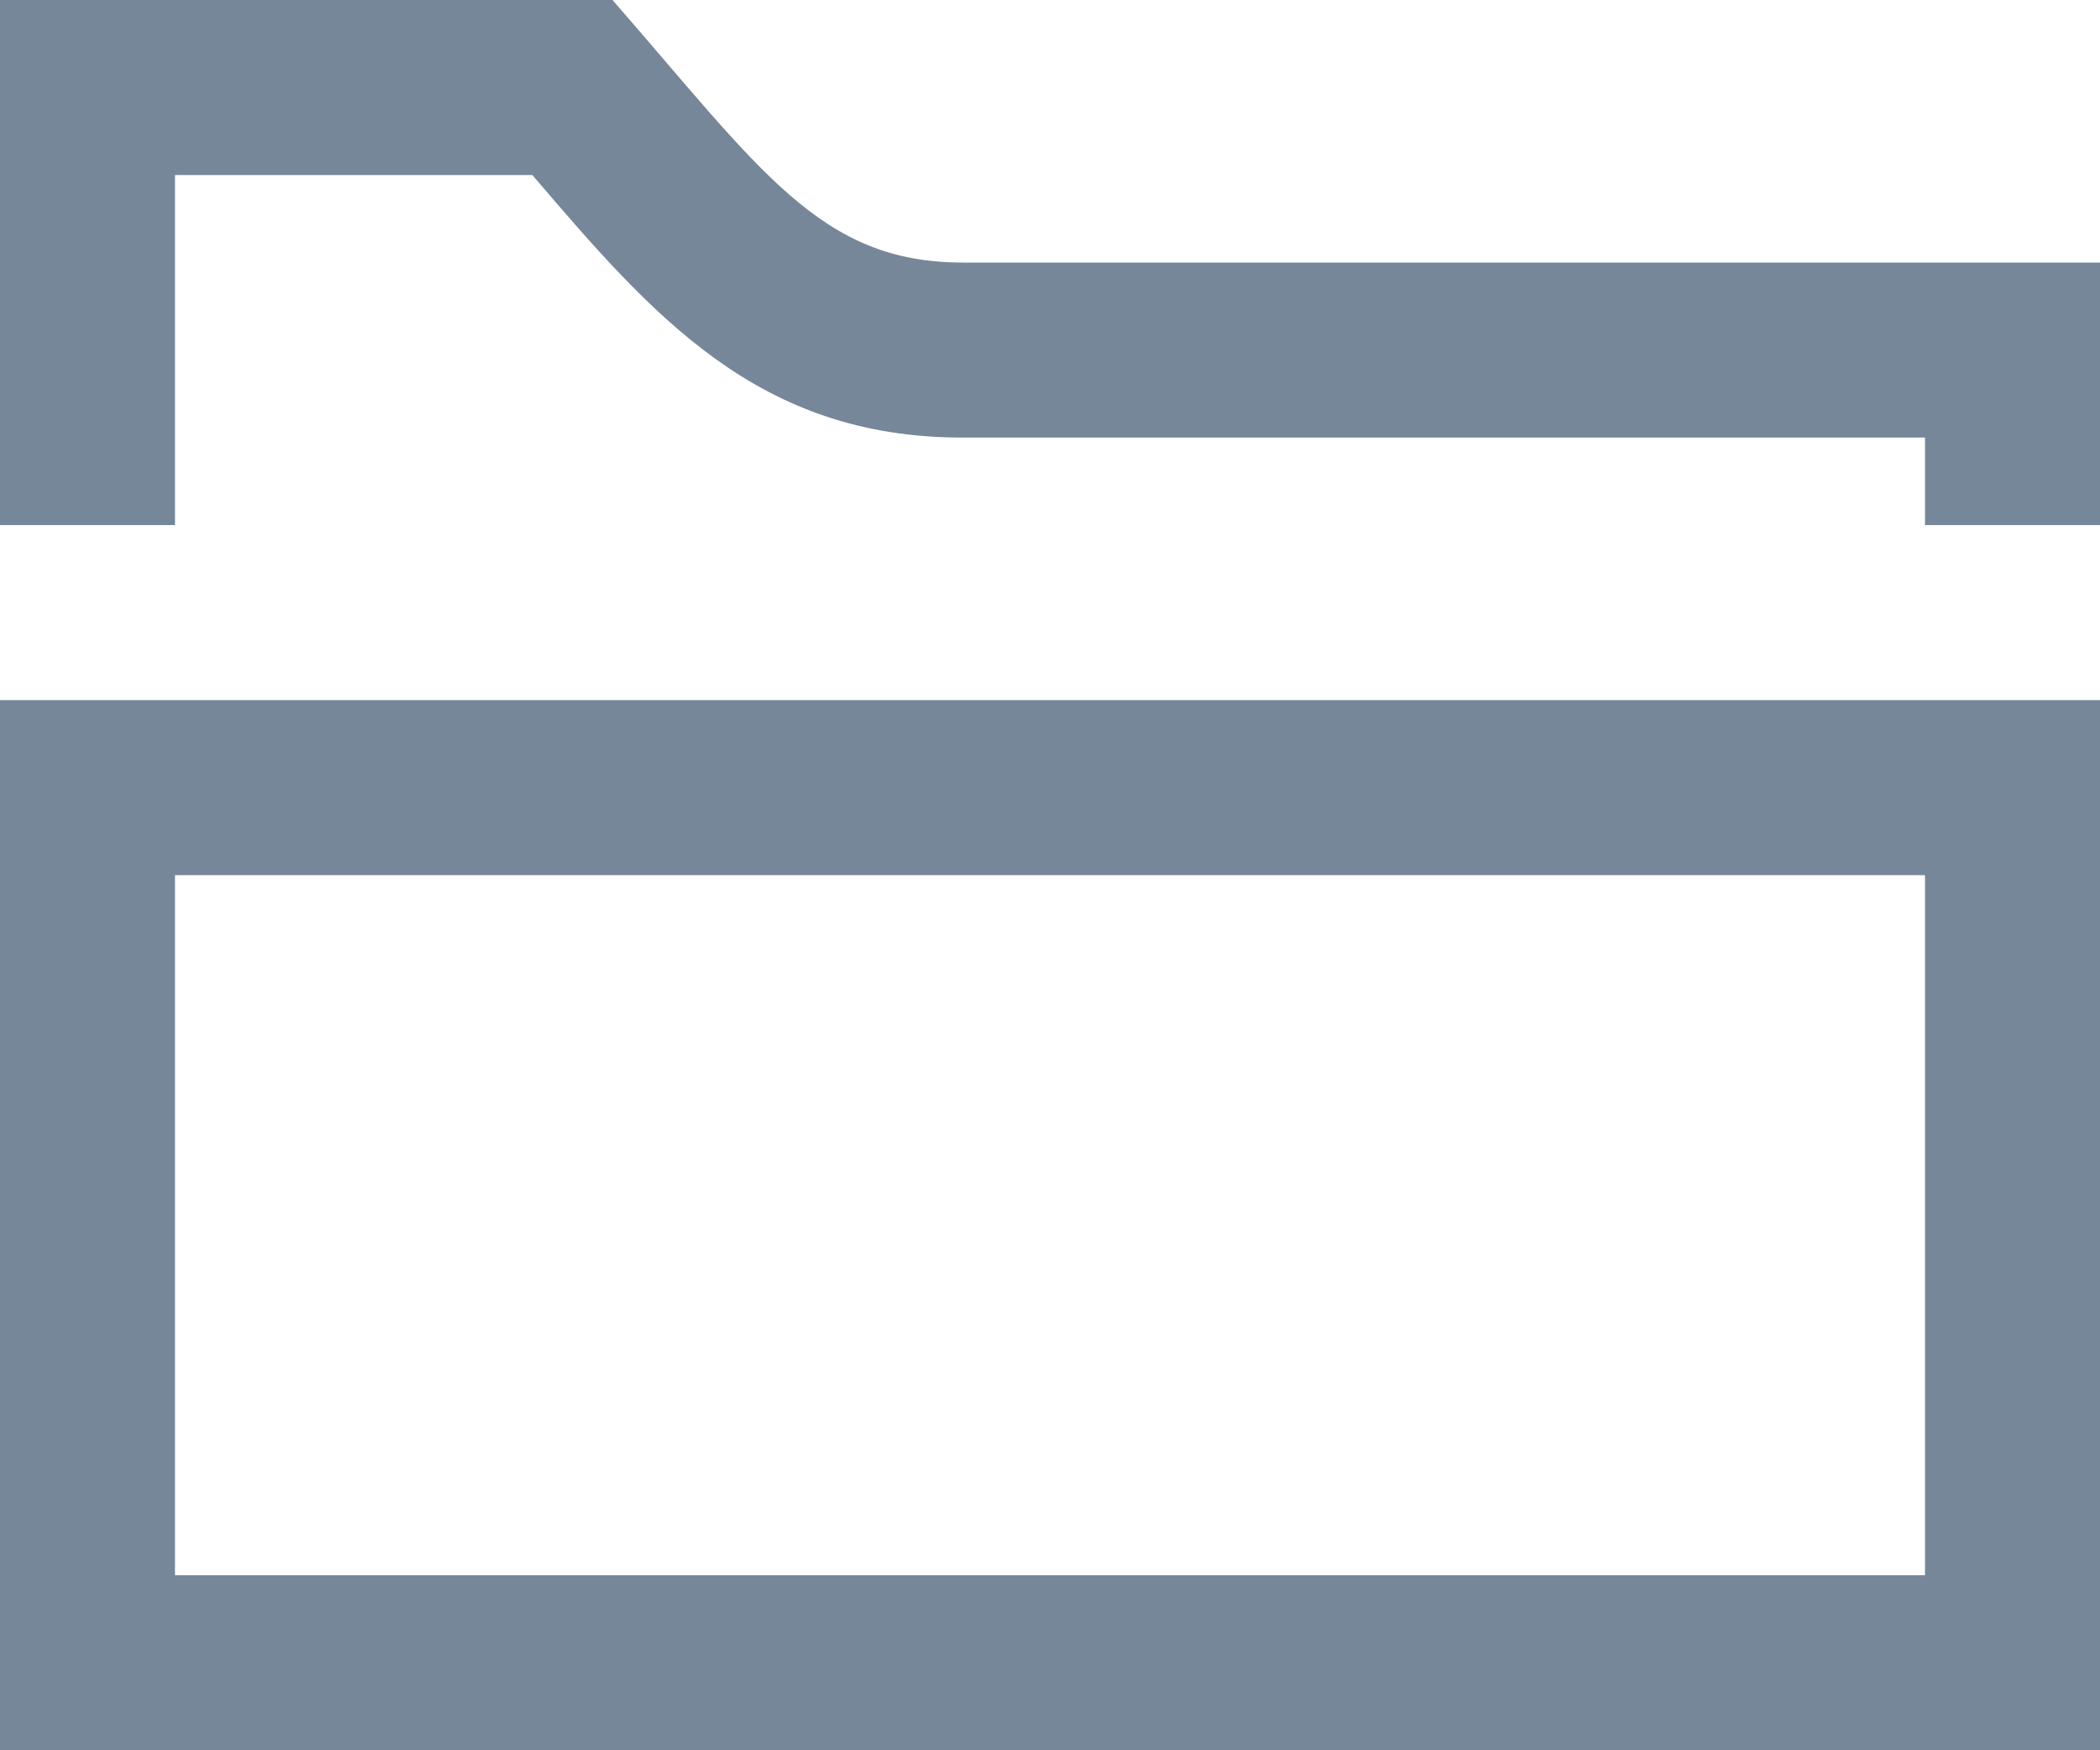 <svg width="36" height="30" viewBox="0 0 36 30" version="1.1" xmlns="http://www.w3.org/2000/svg" xmlns:xlink="http://www.w3.org/1999/xlink">
<title>iconmonstr-folder-12</title>
<desc>Created using Figma</desc>
<g id="Canvas" transform="translate(-2811 -243)">
<g id="iconmonstr-folder-12">
<g id="Vector">
<use xlink:href="#path0_fill" transform="translate(2811 243)" fill="#3C556E" fill-opacity="0.7"/>
</g>
</g>
</g>
<defs>
<path id="path0_fill" d="M 0 12L 0 30L 36 30L 36 12L 0 12ZM 33 27L 3 27L 3 15L 33 15L 33 27ZM 0 9L 0 0L 10.5 0C 13.043 2.913 14.056 4.5 16.5 4.5L 36 4.5L 36 9L 33 9L 33 7.5L 16.5 7.5C 12.99 7.5 11.194 5.418 9.126 3L 3 3L 3 9L 0 9Z"/>
</defs>
</svg>
